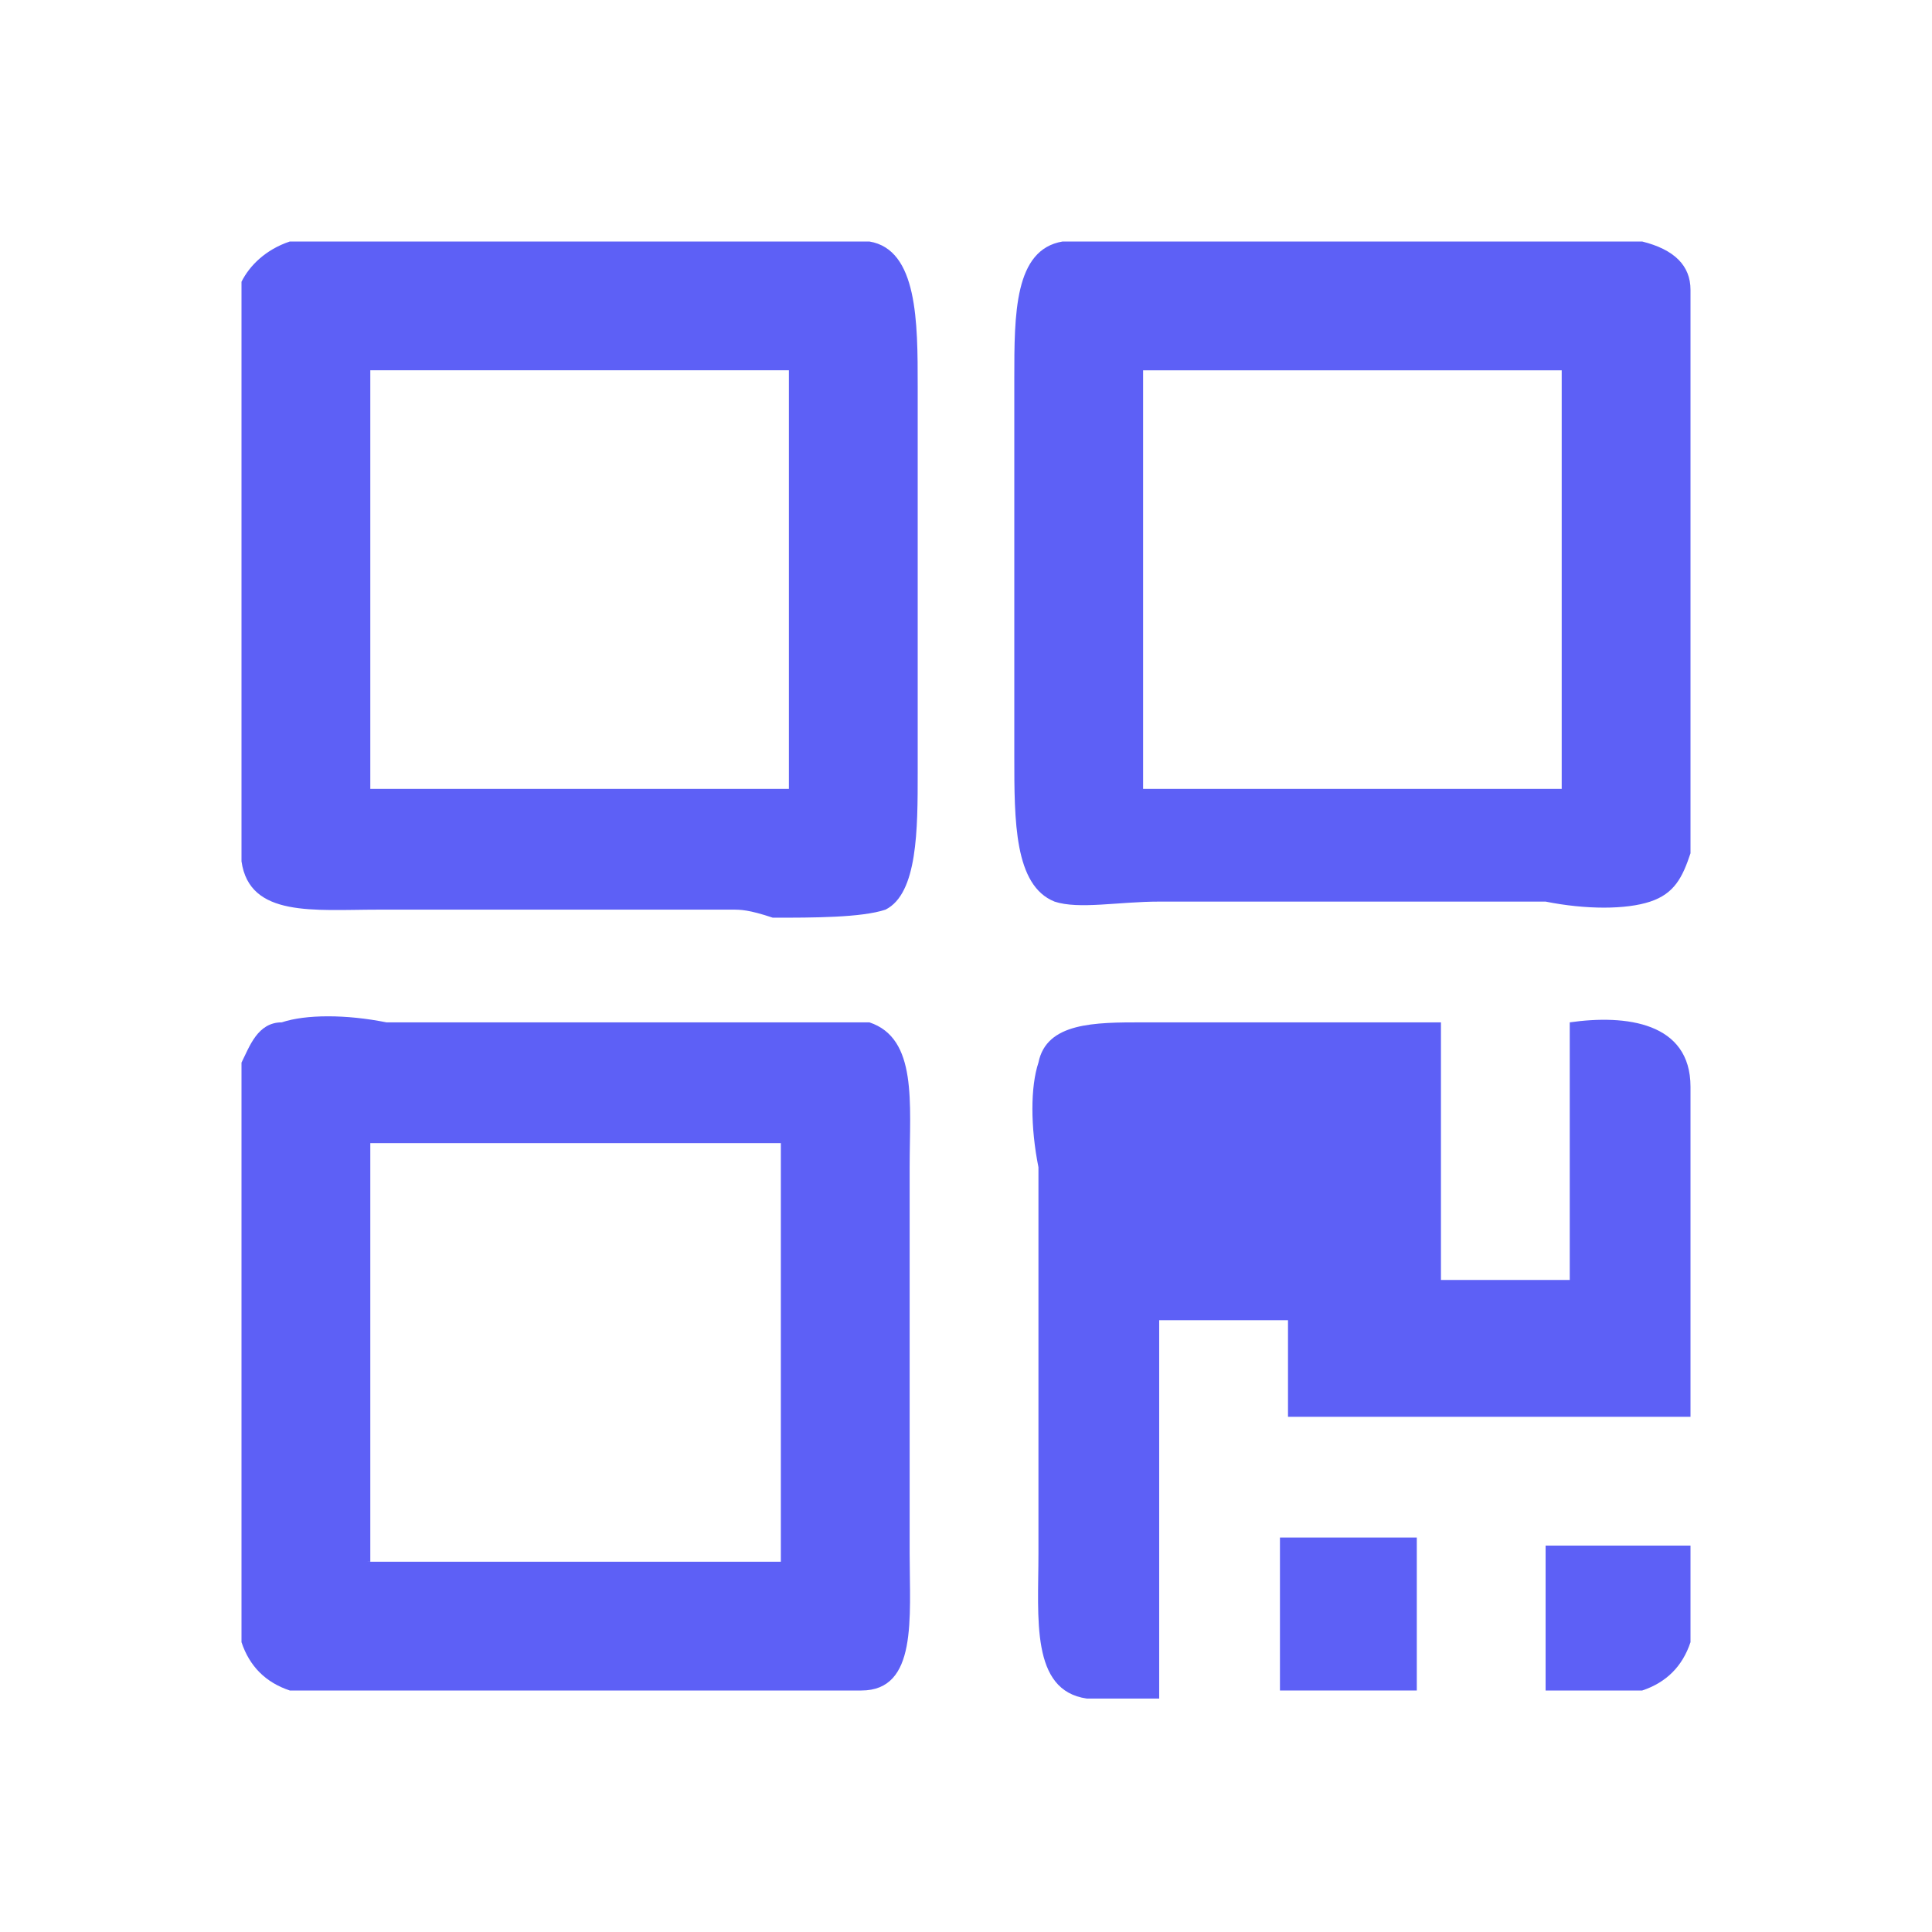 <?xml version="1.0" standalone="no"?><!DOCTYPE svg PUBLIC "-//W3C//DTD SVG 1.1//EN" "http://www.w3.org/Graphics/SVG/1.1/DTD/svg11.dtd"><svg t="1604021140901" class="icon" viewBox="0 0 1024 1024" version="1.1" xmlns="http://www.w3.org/2000/svg" p-id="10084" xmlns:xlink="http://www.w3.org/1999/xlink" width="200" height="200"><defs><style type="text/css"></style></defs><path d="M563.2 128h307.2c17.067 4.267 25.6 12.8 25.6 25.6v298.667c-4.267 12.8-8.533 21.333-21.333 25.6-12.8 4.267-34.133 4.267-55.467 0h-204.8c-21.333 0-42.667 4.267-55.467 0-21.333-8.533-21.333-42.667-21.333-76.8V226.133v-25.6c0-34.133 0-68.267 25.6-72.533z m42.667 290.133h221.867V196.267h-221.867V418.133zM388.267 482.133H200.533c-34.133 0-68.267 4.267-72.533-25.6V149.333c4.267-8.533 12.8-17.067 25.6-21.333h307.2c25.6 4.267 25.6 42.667 25.6 76.8v204.8c0 29.867 0 64-17.067 72.533-12.8 4.267-38.4 4.267-59.733 4.267-12.8-4.267-17.067-4.267-21.333-4.267z m29.867-285.867H196.267V418.133h221.867V196.267zM405.333 541.867h55.467c25.6 8.533 21.333 42.667 21.333 76.8v204.8c0 34.133 4.267 72.533-25.6 72.533H153.6c-12.8-4.267-21.333-12.8-25.6-25.6v-307.2c4.267-8.533 8.533-21.333 21.333-21.333 12.8-4.267 34.133-4.267 55.467 0h200.533z m-213.333 285.867h221.867v-221.867H196.267V827.733z" fill="#5D60F6" p-id="10085"></path><path d="M832 541.867v136.533h-68.267v-136.533h-157.867c-25.6 0-51.2 0-55.467 21.333-4.267 12.8-4.267 34.133 0 55.467v204.8c0 34.133-4.267 72.533 25.6 76.8h38.4v-76.8-123.733H682.667v51.2h213.333v-34.133-140.8c0-34.133-34.133-38.4-64-34.133zM819.2 896h51.2c12.8-4.267 21.333-12.8 25.6-25.6v-51.2h-76.8V896z" fill="#5D60F6" p-id="10086"></path><path d="M750.933 896h-72.533v-29.867-51.2h72.533V896z" fill="#5D60F6" p-id="10087"></path></svg>